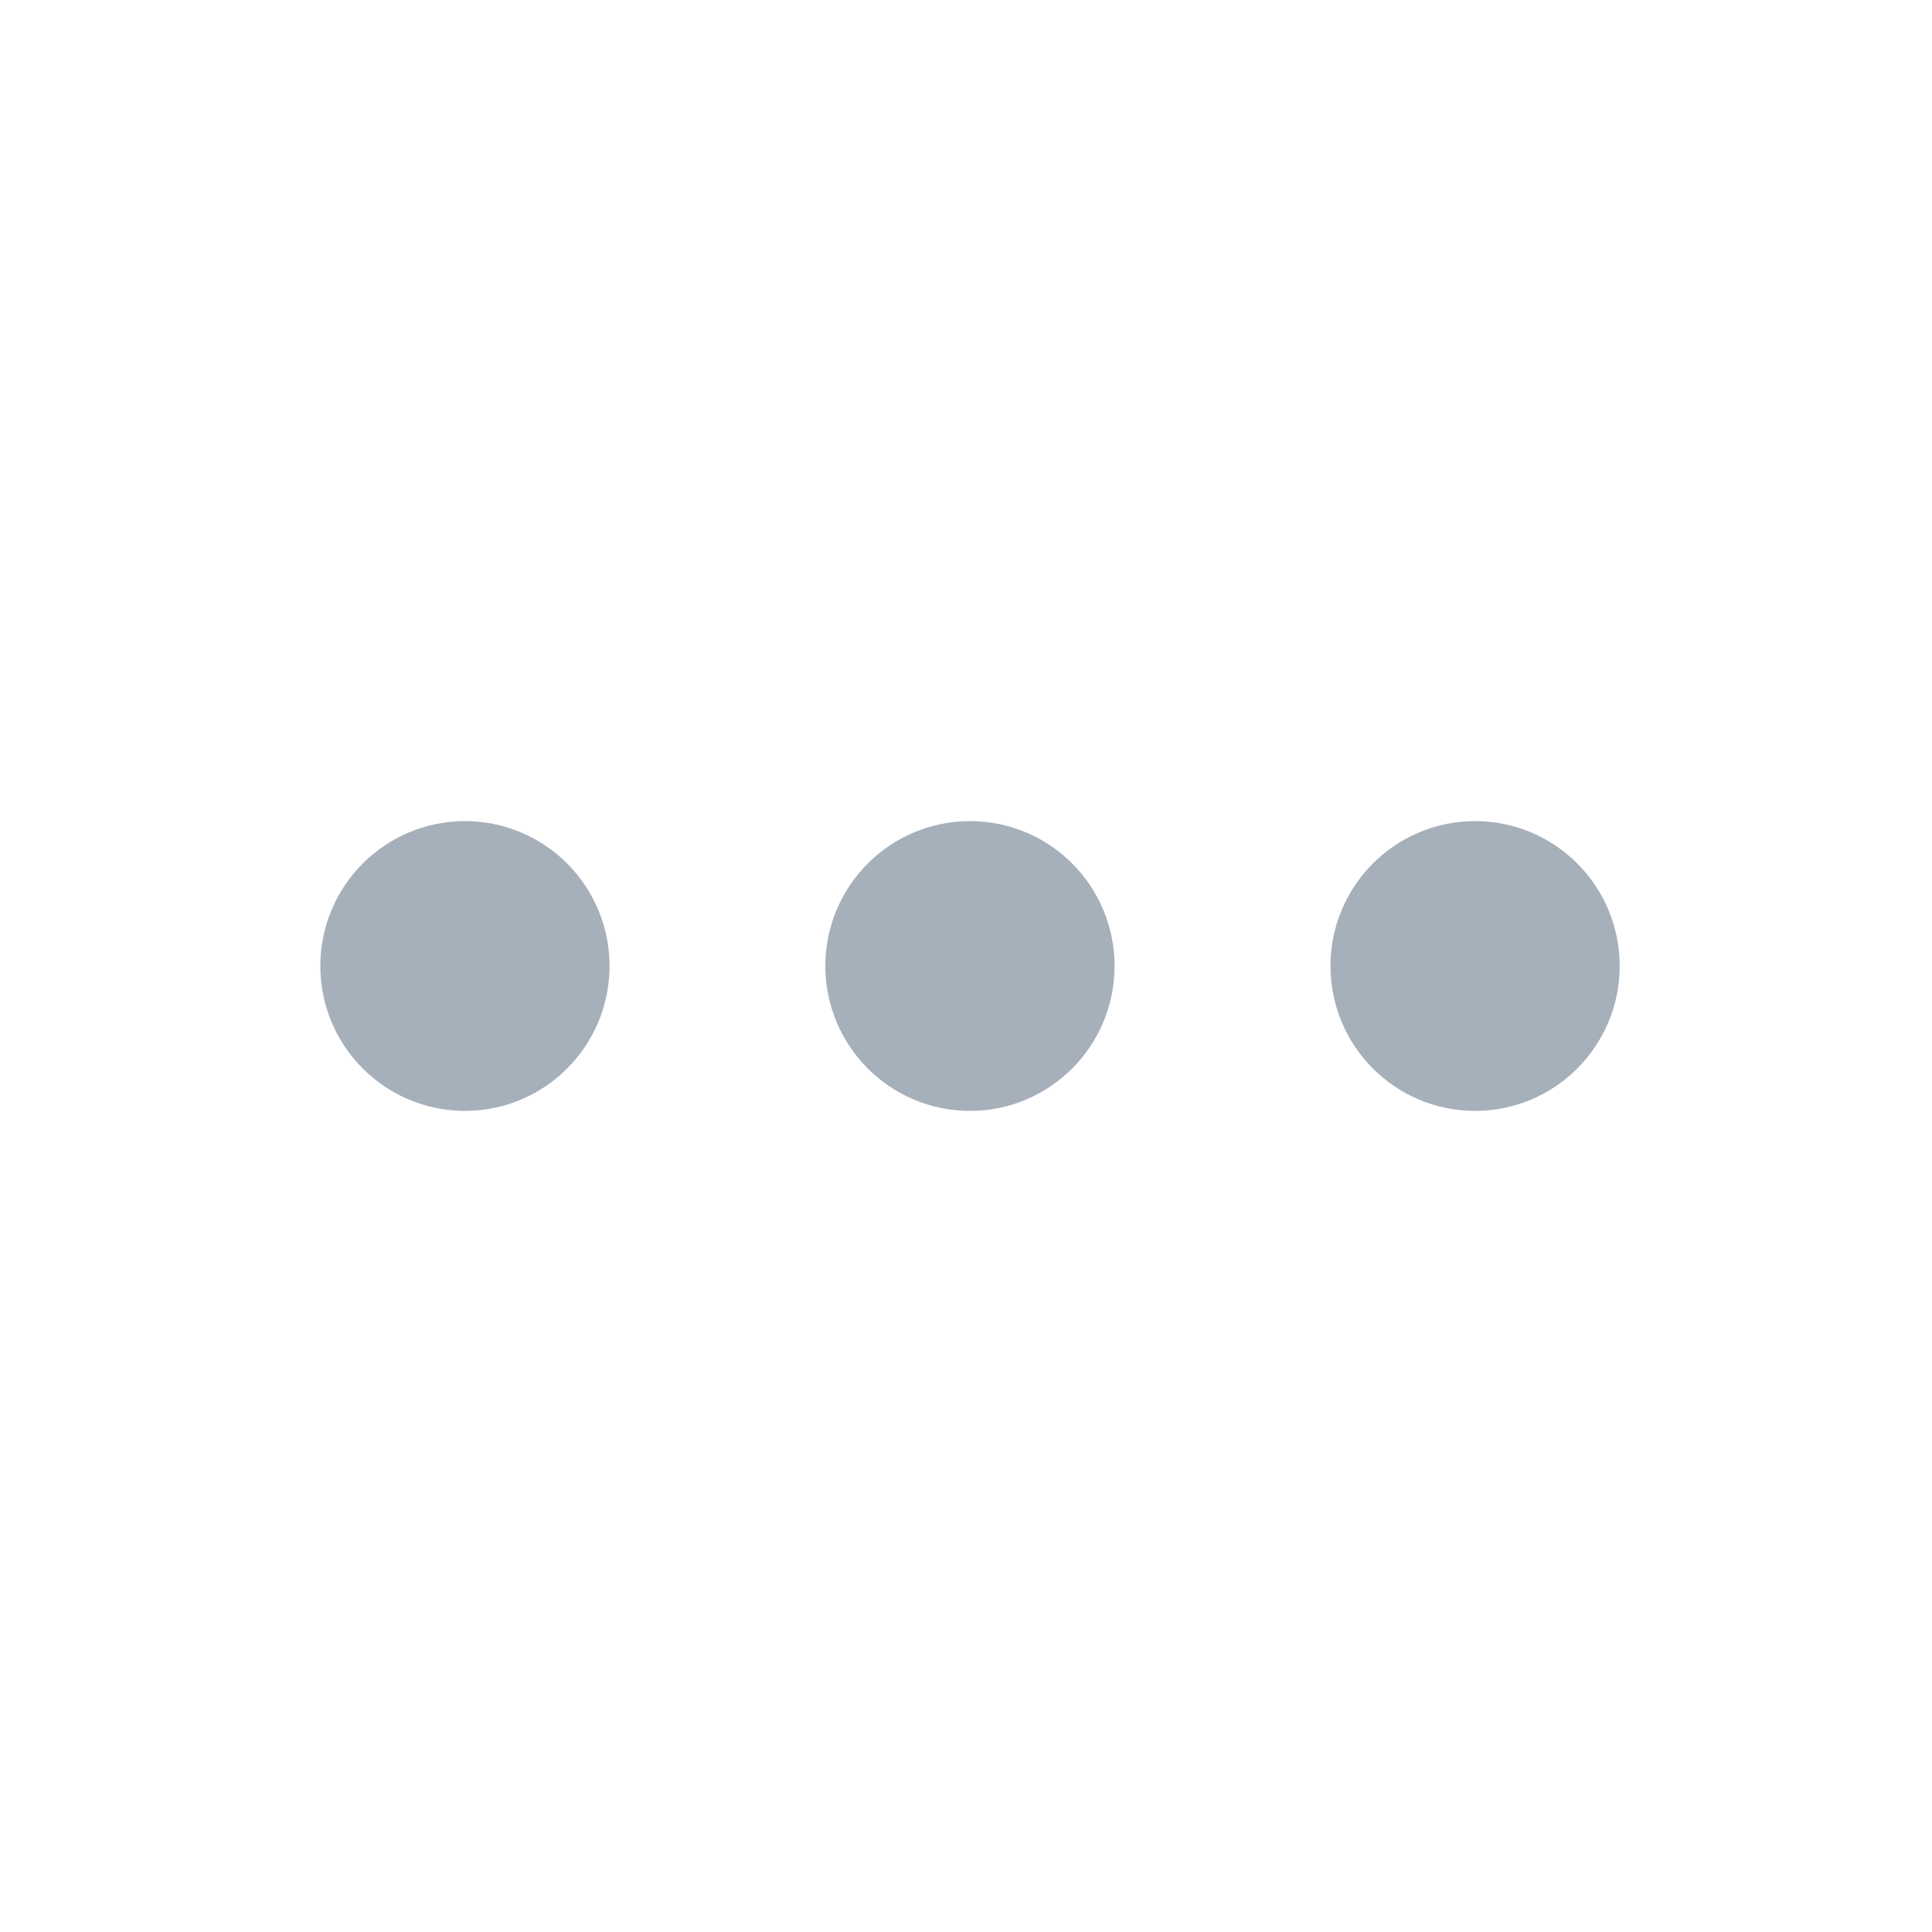 <svg width="20" height="20" viewBox="0 0 20 20" fill="none" xmlns="http://www.w3.org/2000/svg">
<path d="M4.813 10.75C5.226 10.75 5.56 10.414 5.56 10C5.56 9.586 5.226 9.25 4.813 9.25C4.401 9.25 4.066 9.586 4.066 10C4.066 10.414 4.401 10.75 4.813 10.75Z" stroke="#A6B0BA" stroke-width="1.5" stroke-linecap="round" stroke-linejoin="round"/>
<path d="M10.041 10.75C10.454 10.75 10.788 10.414 10.788 10C10.788 9.586 10.454 9.25 10.041 9.25C9.629 9.25 9.294 9.586 9.294 10C9.294 10.414 9.629 10.75 10.041 10.75Z" stroke="#A6B0BA" stroke-width="1.5" stroke-linecap="round" stroke-linejoin="round"/>
<path d="M15.27 10.75C15.682 10.75 16.017 10.414 16.017 10C16.017 9.586 15.682 9.25 15.27 9.25C14.857 9.25 14.523 9.586 14.523 10C14.523 10.414 14.857 10.75 15.27 10.75Z" stroke="#A6B0BA" stroke-width="1.5" stroke-linecap="round" stroke-linejoin="round"/>
</svg>
